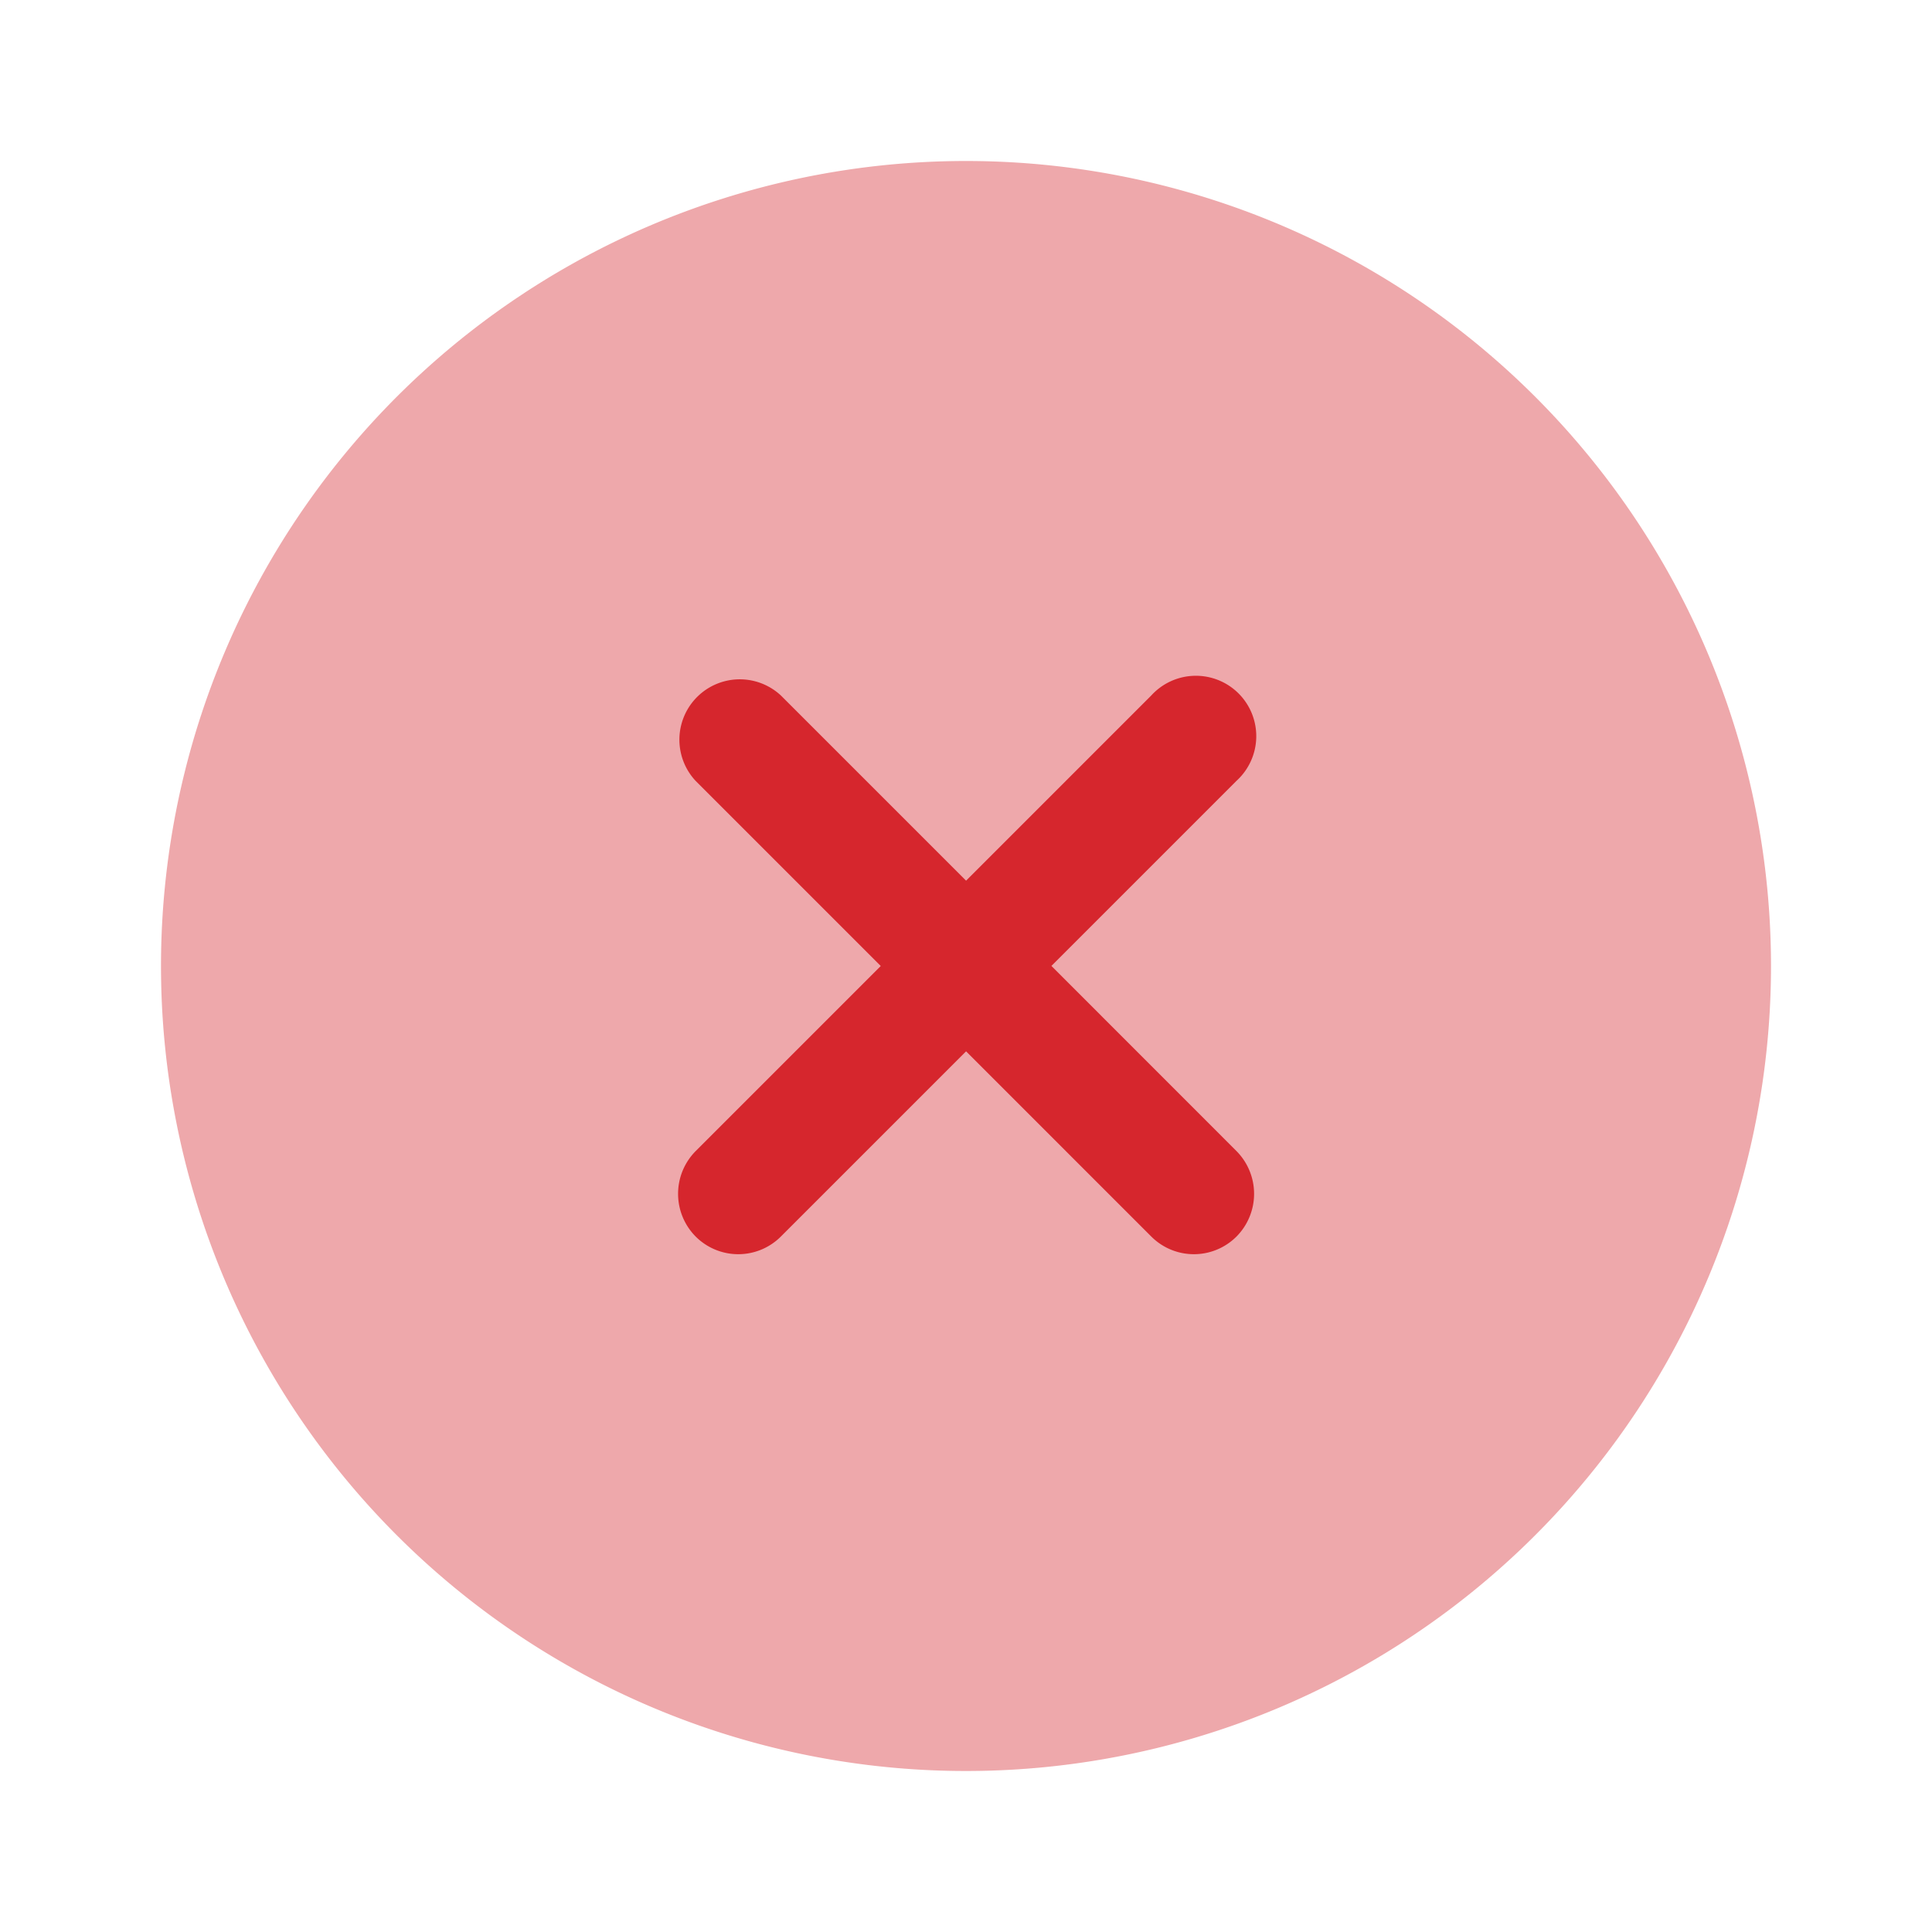 <svg xmlns="http://www.w3.org/2000/svg" width="24" height="24" viewBox="0 0 24 24">
  <g id="vuesax_bulk_close-circle" data-name="vuesax/bulk/close-circle" transform="translate(-236 -252)">
    <g id="close-circle">
      <path id="Vector" d="M20,10A10,10,0,1,1,10,0,10,10,0,0,1,20,10Z" transform="translate(238 254)" fill="#d6262d" opacity="0.4"/>
      <path id="Vector-2" data-name="Vector" d="M4.638,3.577l2.3-2.3A.75.75,0,1,0,5.878.218l-2.3,2.3-2.3-2.3a.75.75,0,0,0-1.06,1.06l2.3,2.3-2.3,2.3a.754.754,0,0,0,0,1.06.748.748,0,0,0,1.06,0l2.3-2.3,2.3,2.3a.748.748,0,0,0,1.06,0,.754.754,0,0,0,0-1.06Z" transform="translate(244.423 260.422)" fill="#d6262d"/>
      <path id="Vector-3" data-name="Vector" d="M0,0H24V24H0Z" transform="translate(236 252)" fill="none" opacity="0"/>
    </g>
  </g>
</svg>
